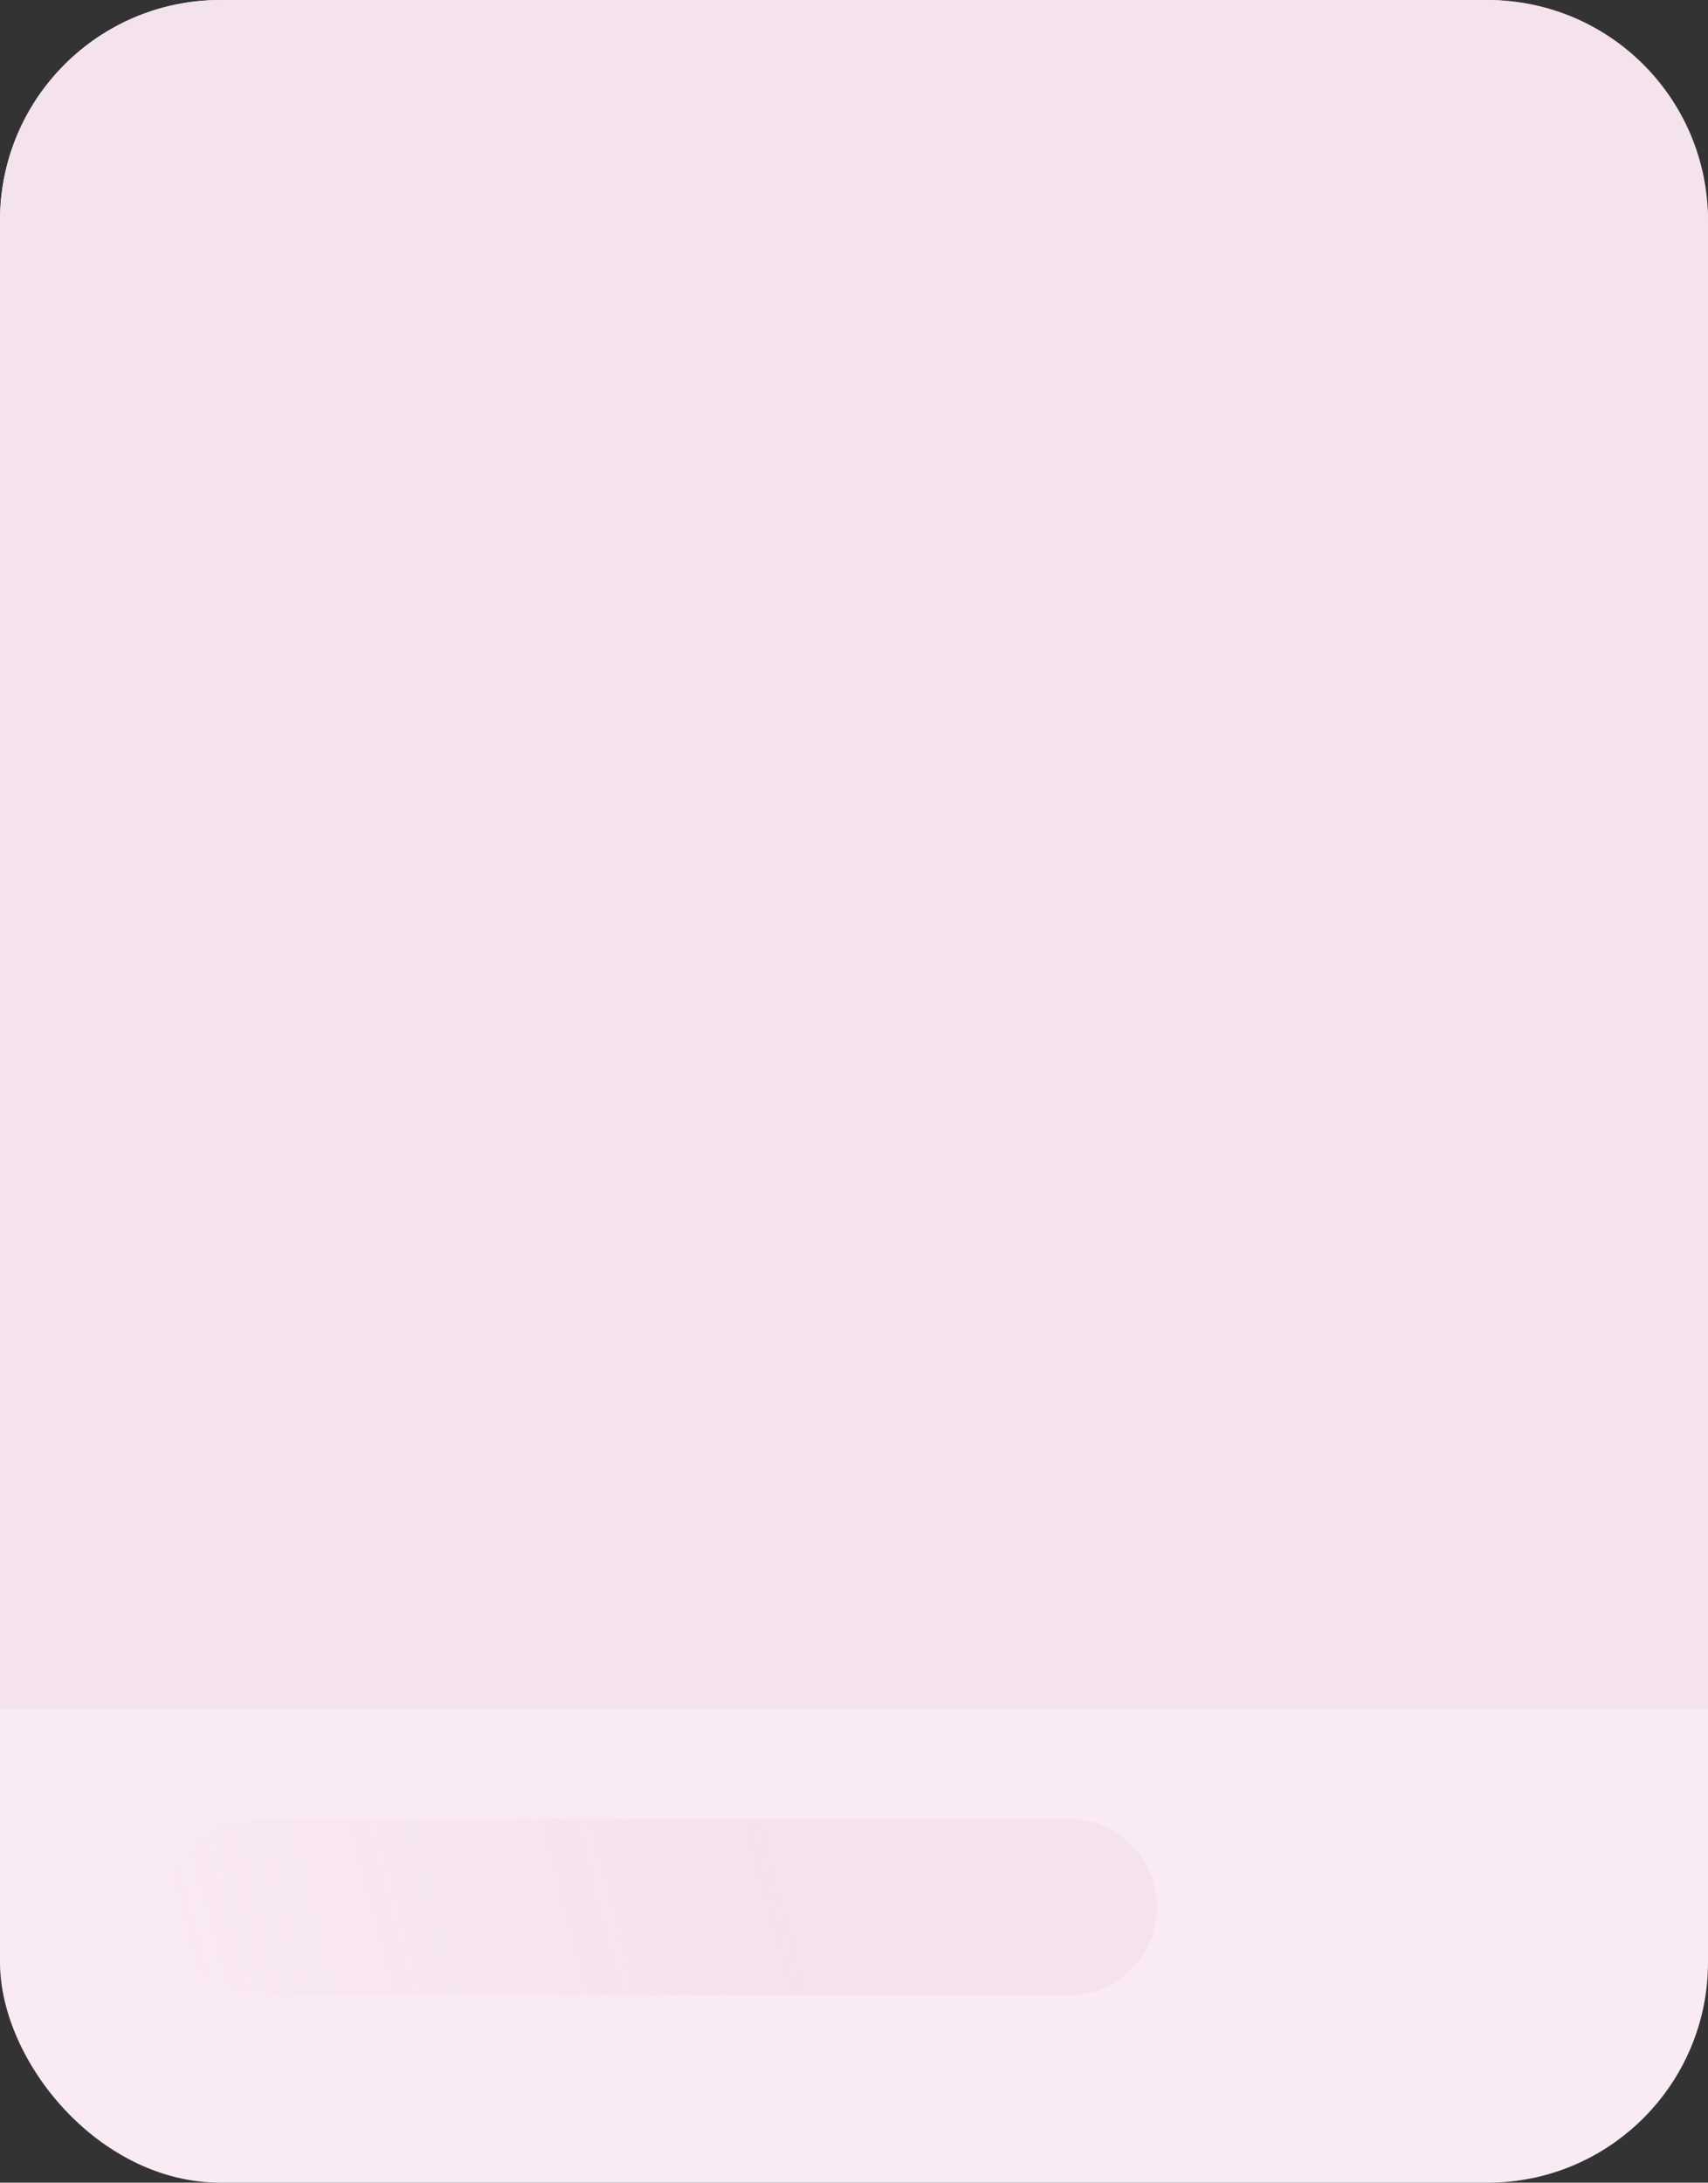 <svg width="155" height="198" viewBox="0 0 155 198" fill="none" xmlns="http://www.w3.org/2000/svg">
<rect x="0" y="0" width="155" height="198" fill="#333333" stroke="none"/>
<rect width="155" height="198" rx="20" fill="#FAEAF3"/>
<path d="M0 20C0 8.954 8.954 0 20 0H135C146.046 0 155 8.954 155 20V155H0V20Z" fill="#F4E2EC"/>
<path d="M15 173C15 168.582 18.582 165 23 165H97C101.418 165 105 168.582 105 173C105 177.418 101.418 181 97 181H23C18.582 181 15 177.418 15 173Z" fill="url(#paint0_linear_7005_7127)"/>
<defs>
<linearGradient id="paint0_linear_7005_7127" x1="68.5" y1="156.556" x2="9.626" y2="171.914" gradientUnits="userSpaceOnUse">
<stop stop-color="#F4E2EC"/>
<stop offset="1" stop-color="#F4E2EC" stop-opacity="0"/>
</linearGradient>
</defs>
</svg>
